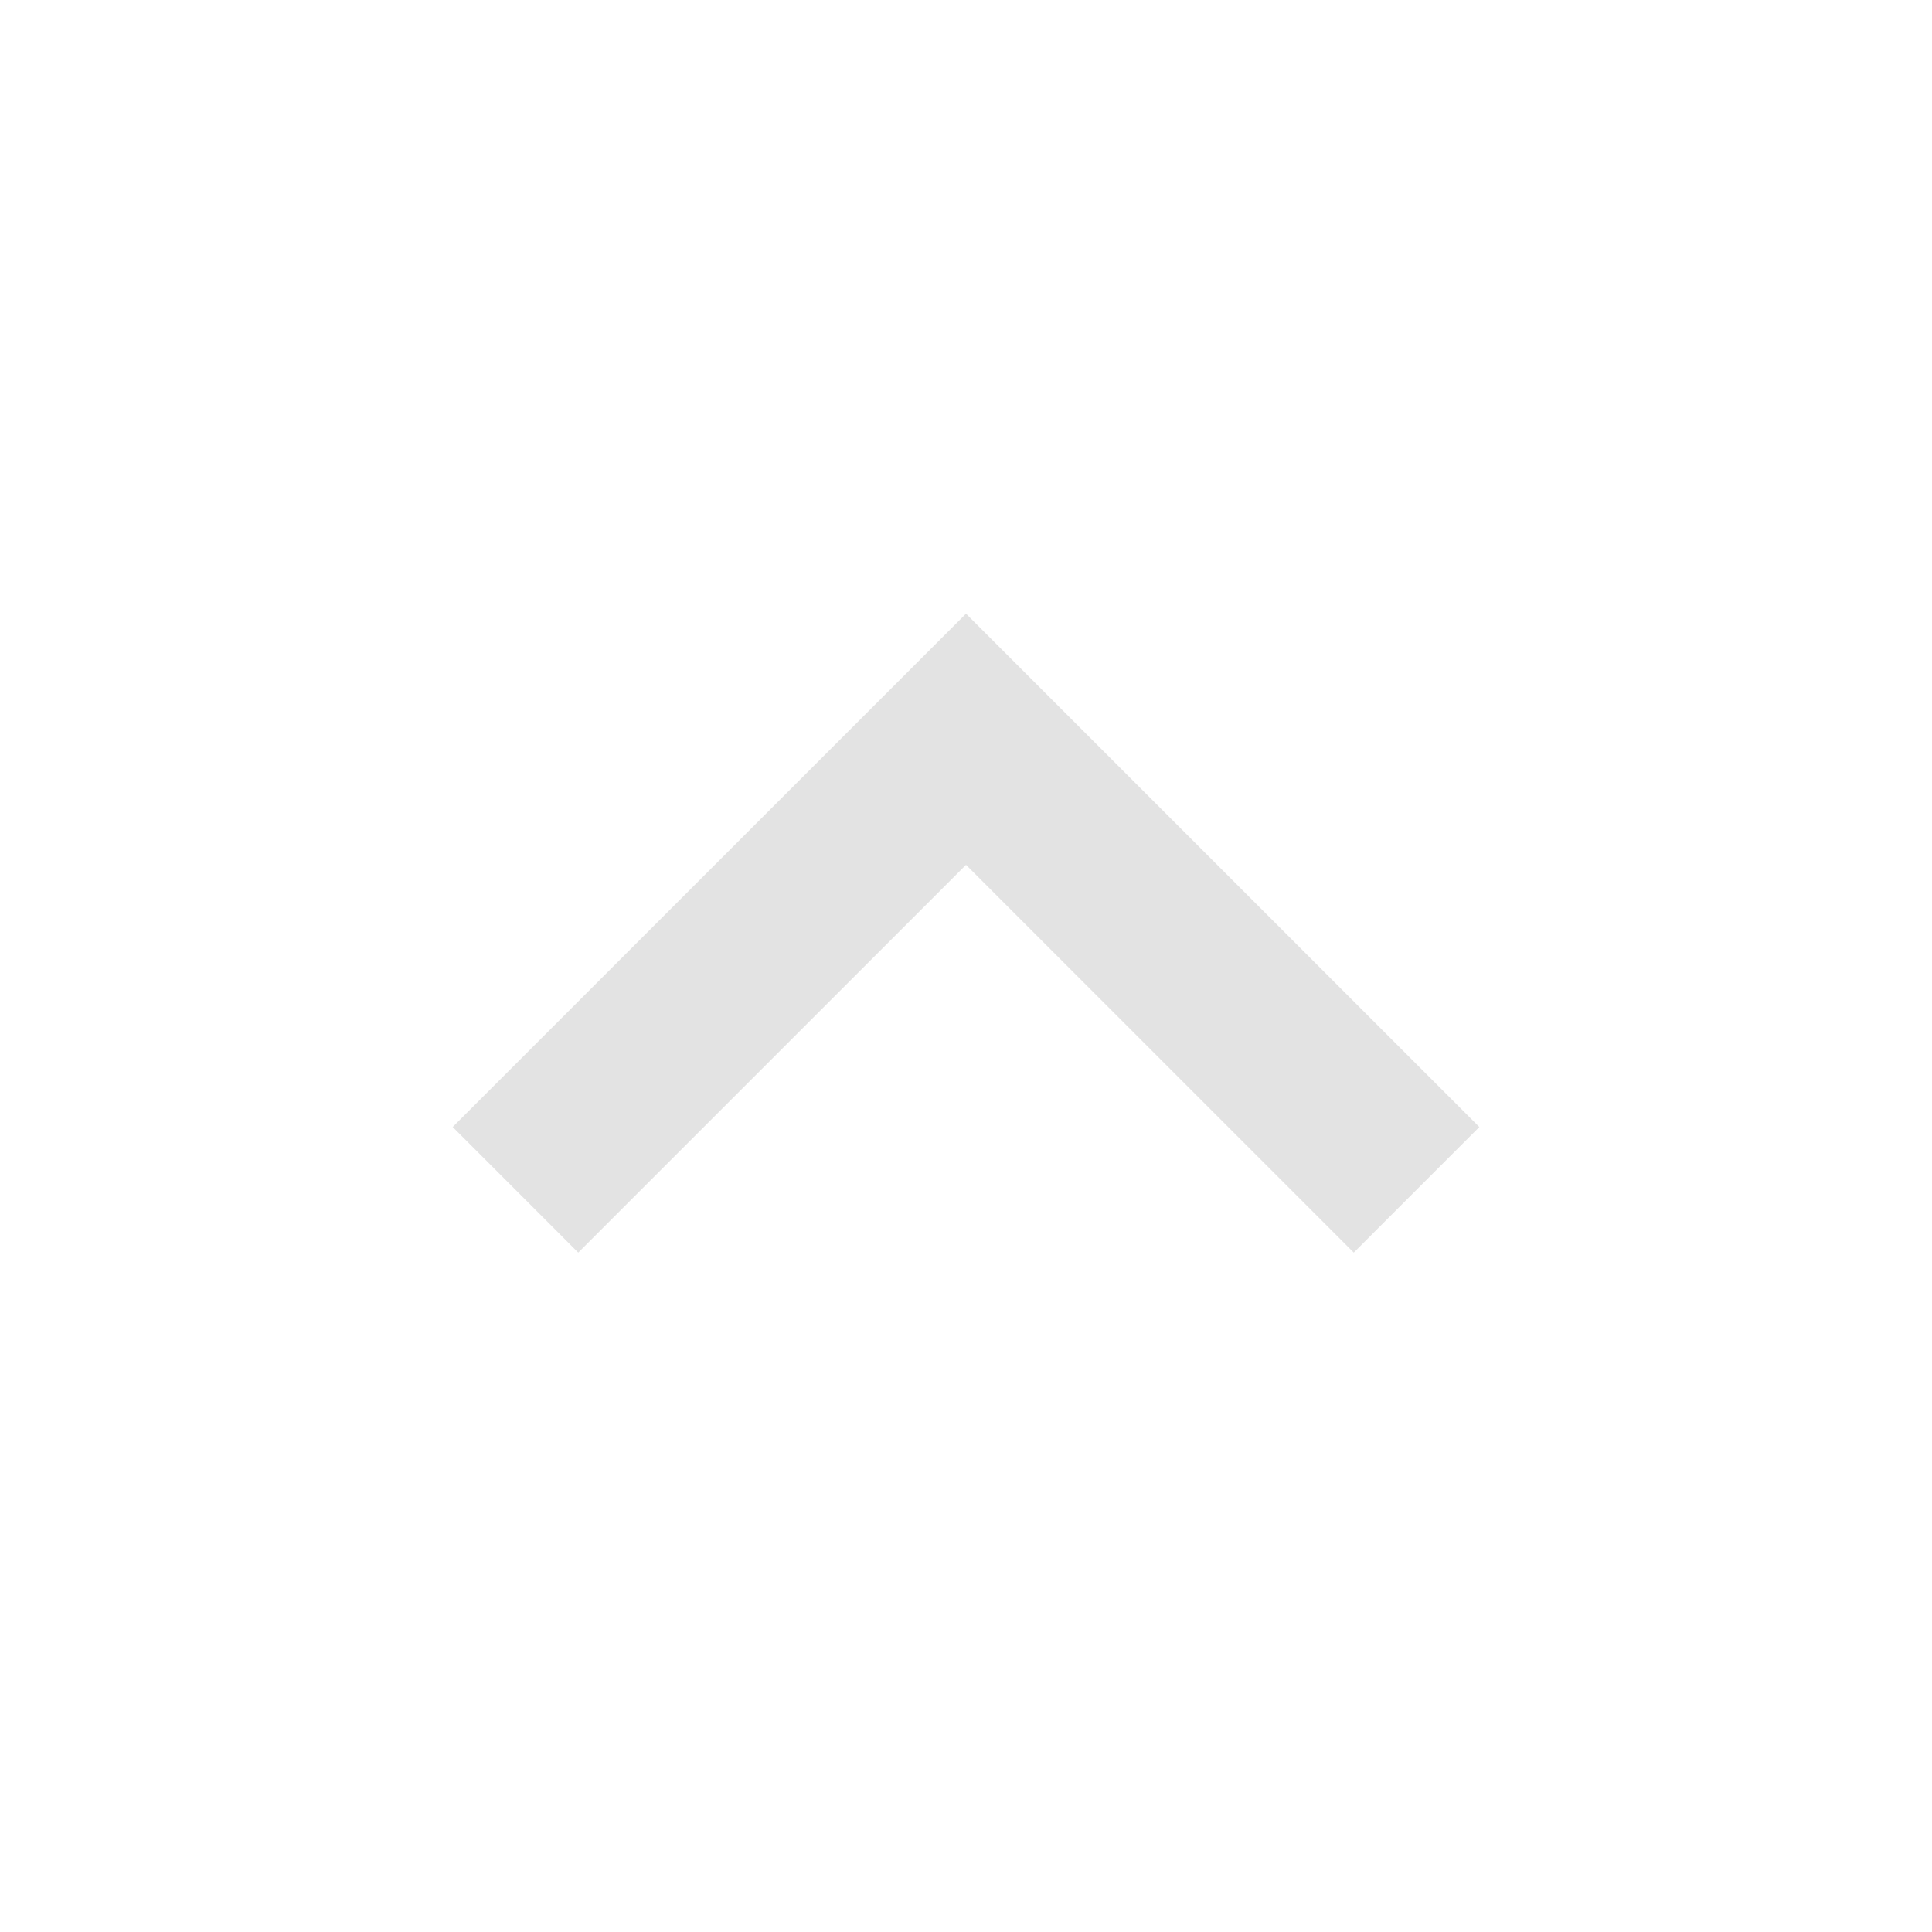 <svg xmlns="http://www.w3.org/2000/svg" height="40px" viewBox="0 -960 960 960" width="40px" fill="#e3e3e3">
    <path d="M480-530.26 287.33-337.59 224.93-400 480-655.07 735.07-400l-62.4 62.41L480-530.26Z"/>
</svg>